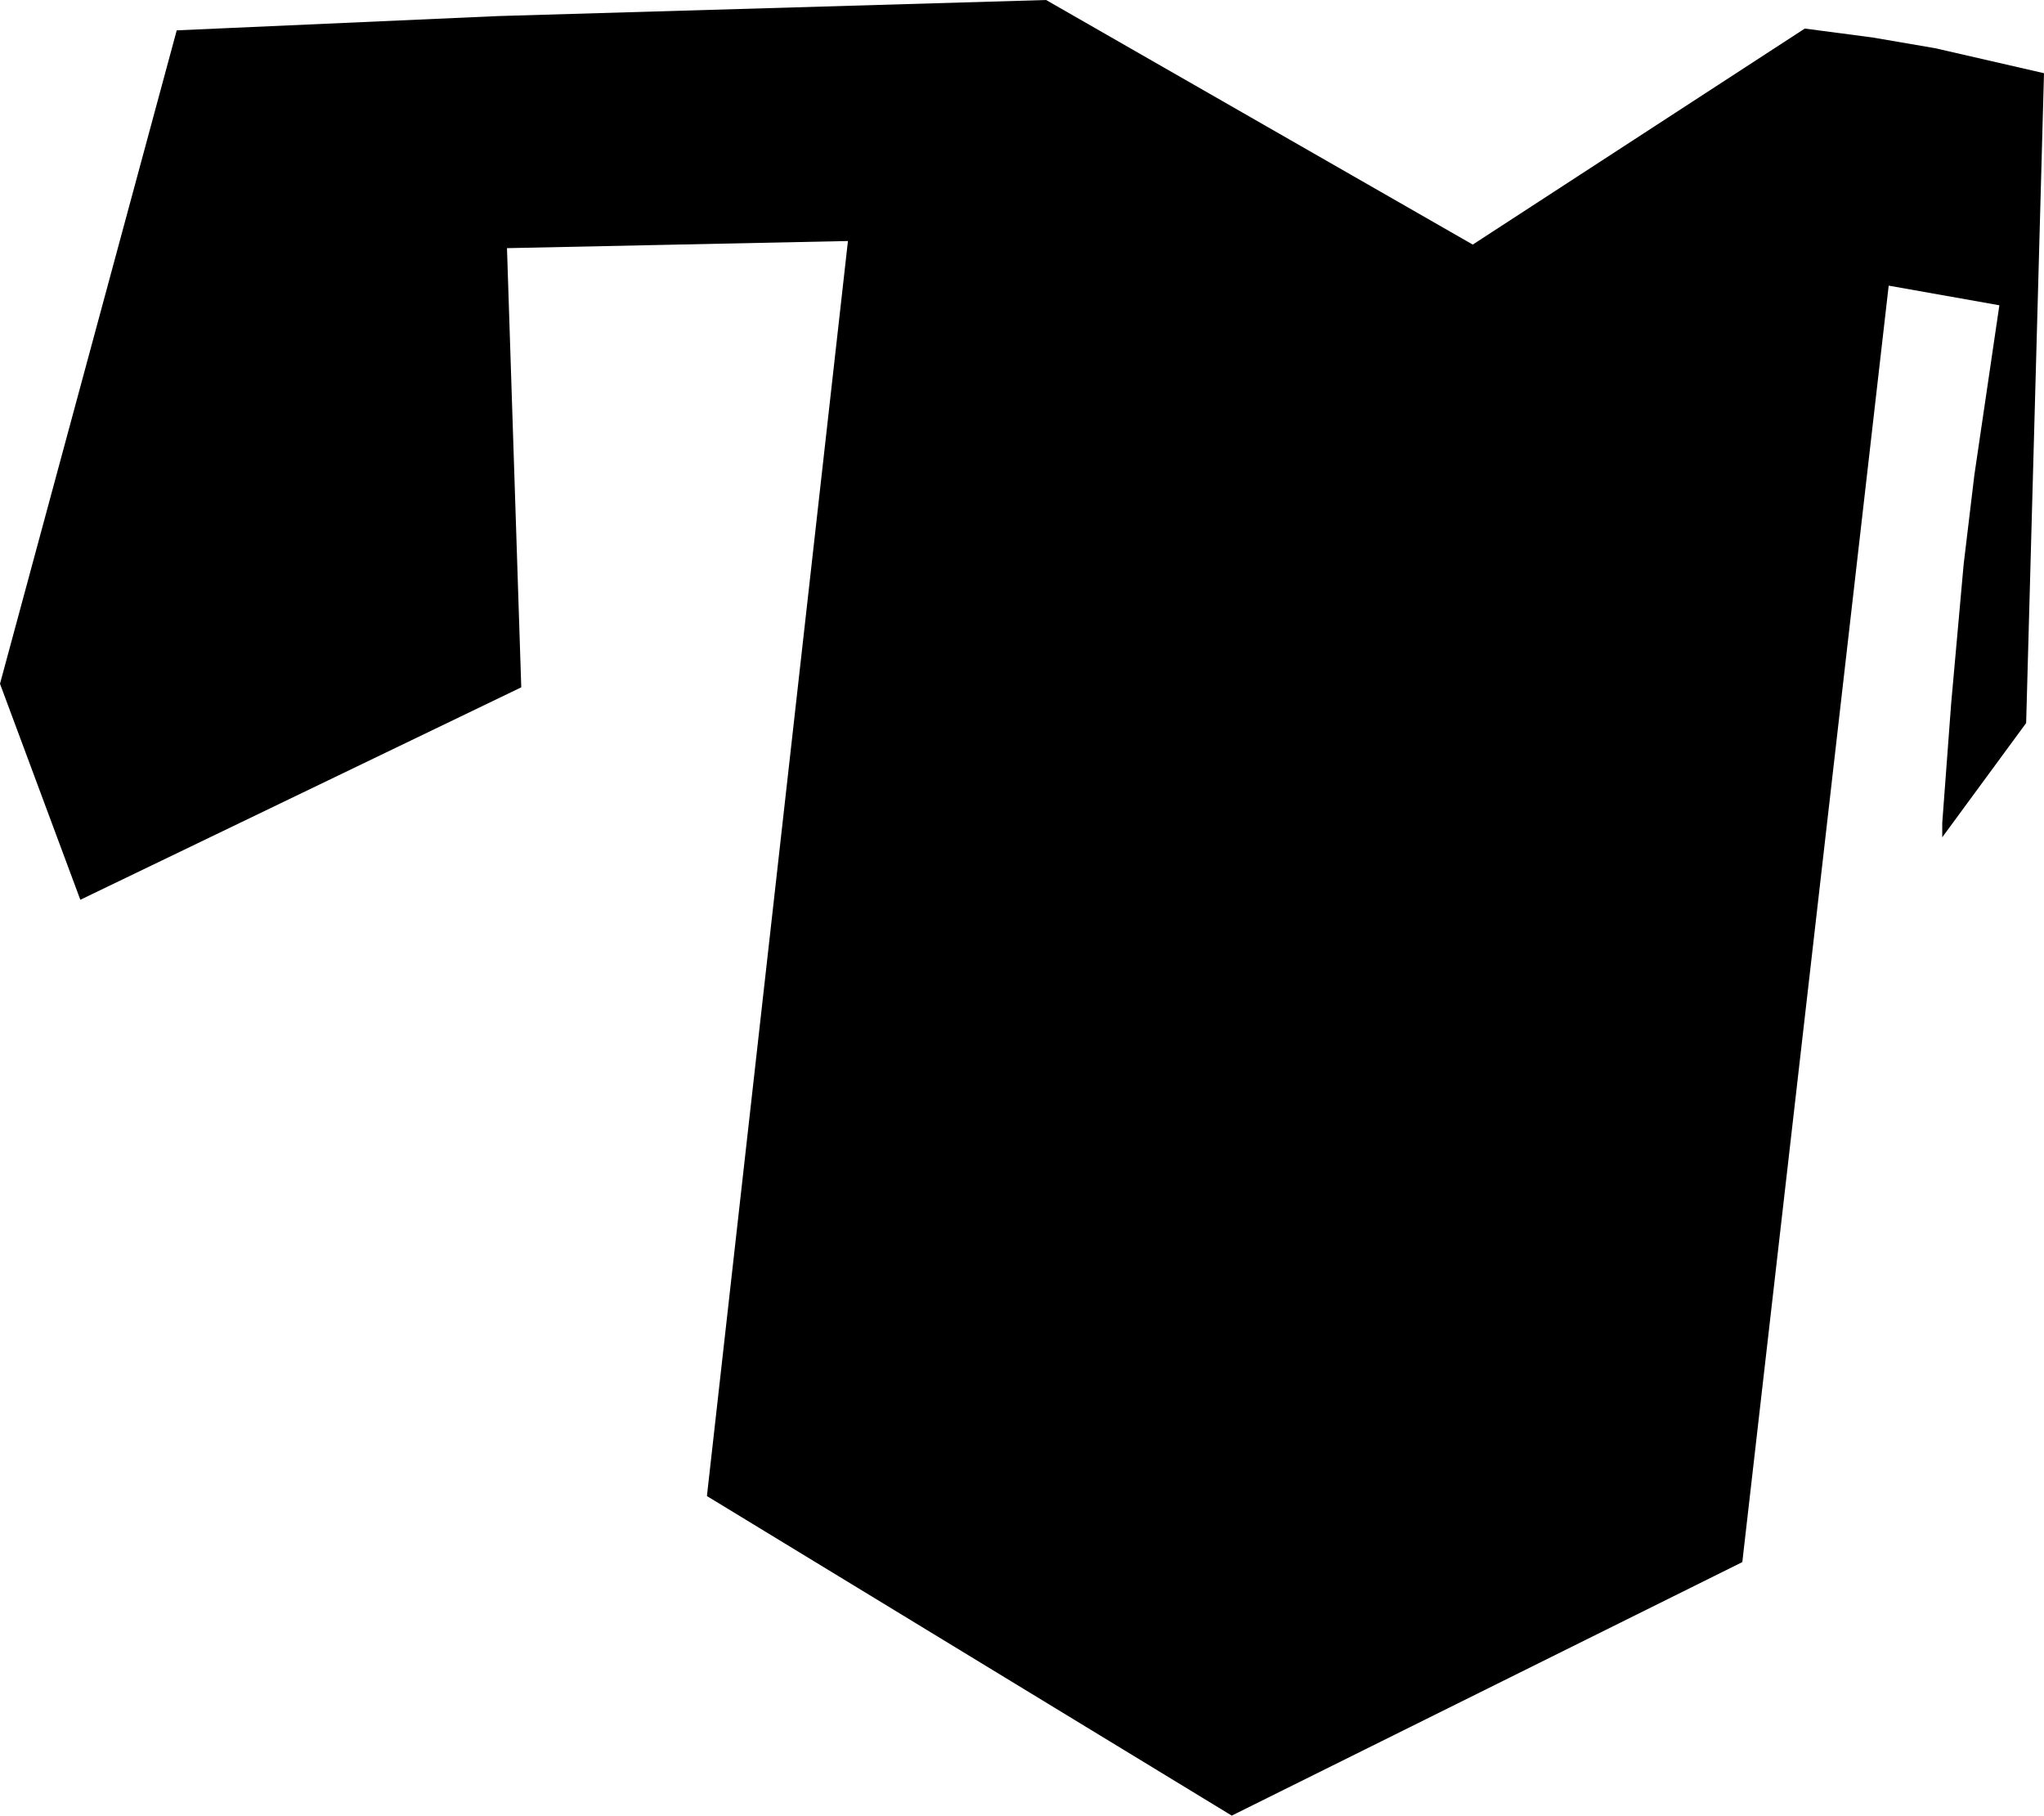 <?xml version="1.0" encoding="UTF-8" standalone="no"?>
<svg xmlns:xlink="http://www.w3.org/1999/xlink" height="50.85px" width="57.25px" xmlns="http://www.w3.org/2000/svg">
  <g transform="matrix(1.0, 0.0, 0.0, 1.0, -182.25, -228.4)">
    <path d="M239.5 230.45 L239.0 248.65 236.65 251.85 236.65 251.45 236.9 248.1 237.25 244.2 237.55 241.7 238.25 236.95 235.15 236.4 231.05 272.15 216.75 279.25 202.05 270.3 206.0 235.15 196.45 235.35 196.85 247.65 184.5 253.6 182.25 247.55 187.2 229.25 196.2 228.85 211.55 228.4 223.5 235.25 232.8 229.2 234.7 229.45 236.45 229.75 239.5 230.45" fill="#000000" fill-rule="evenodd" stroke="none"/>
  </g>
</svg>
